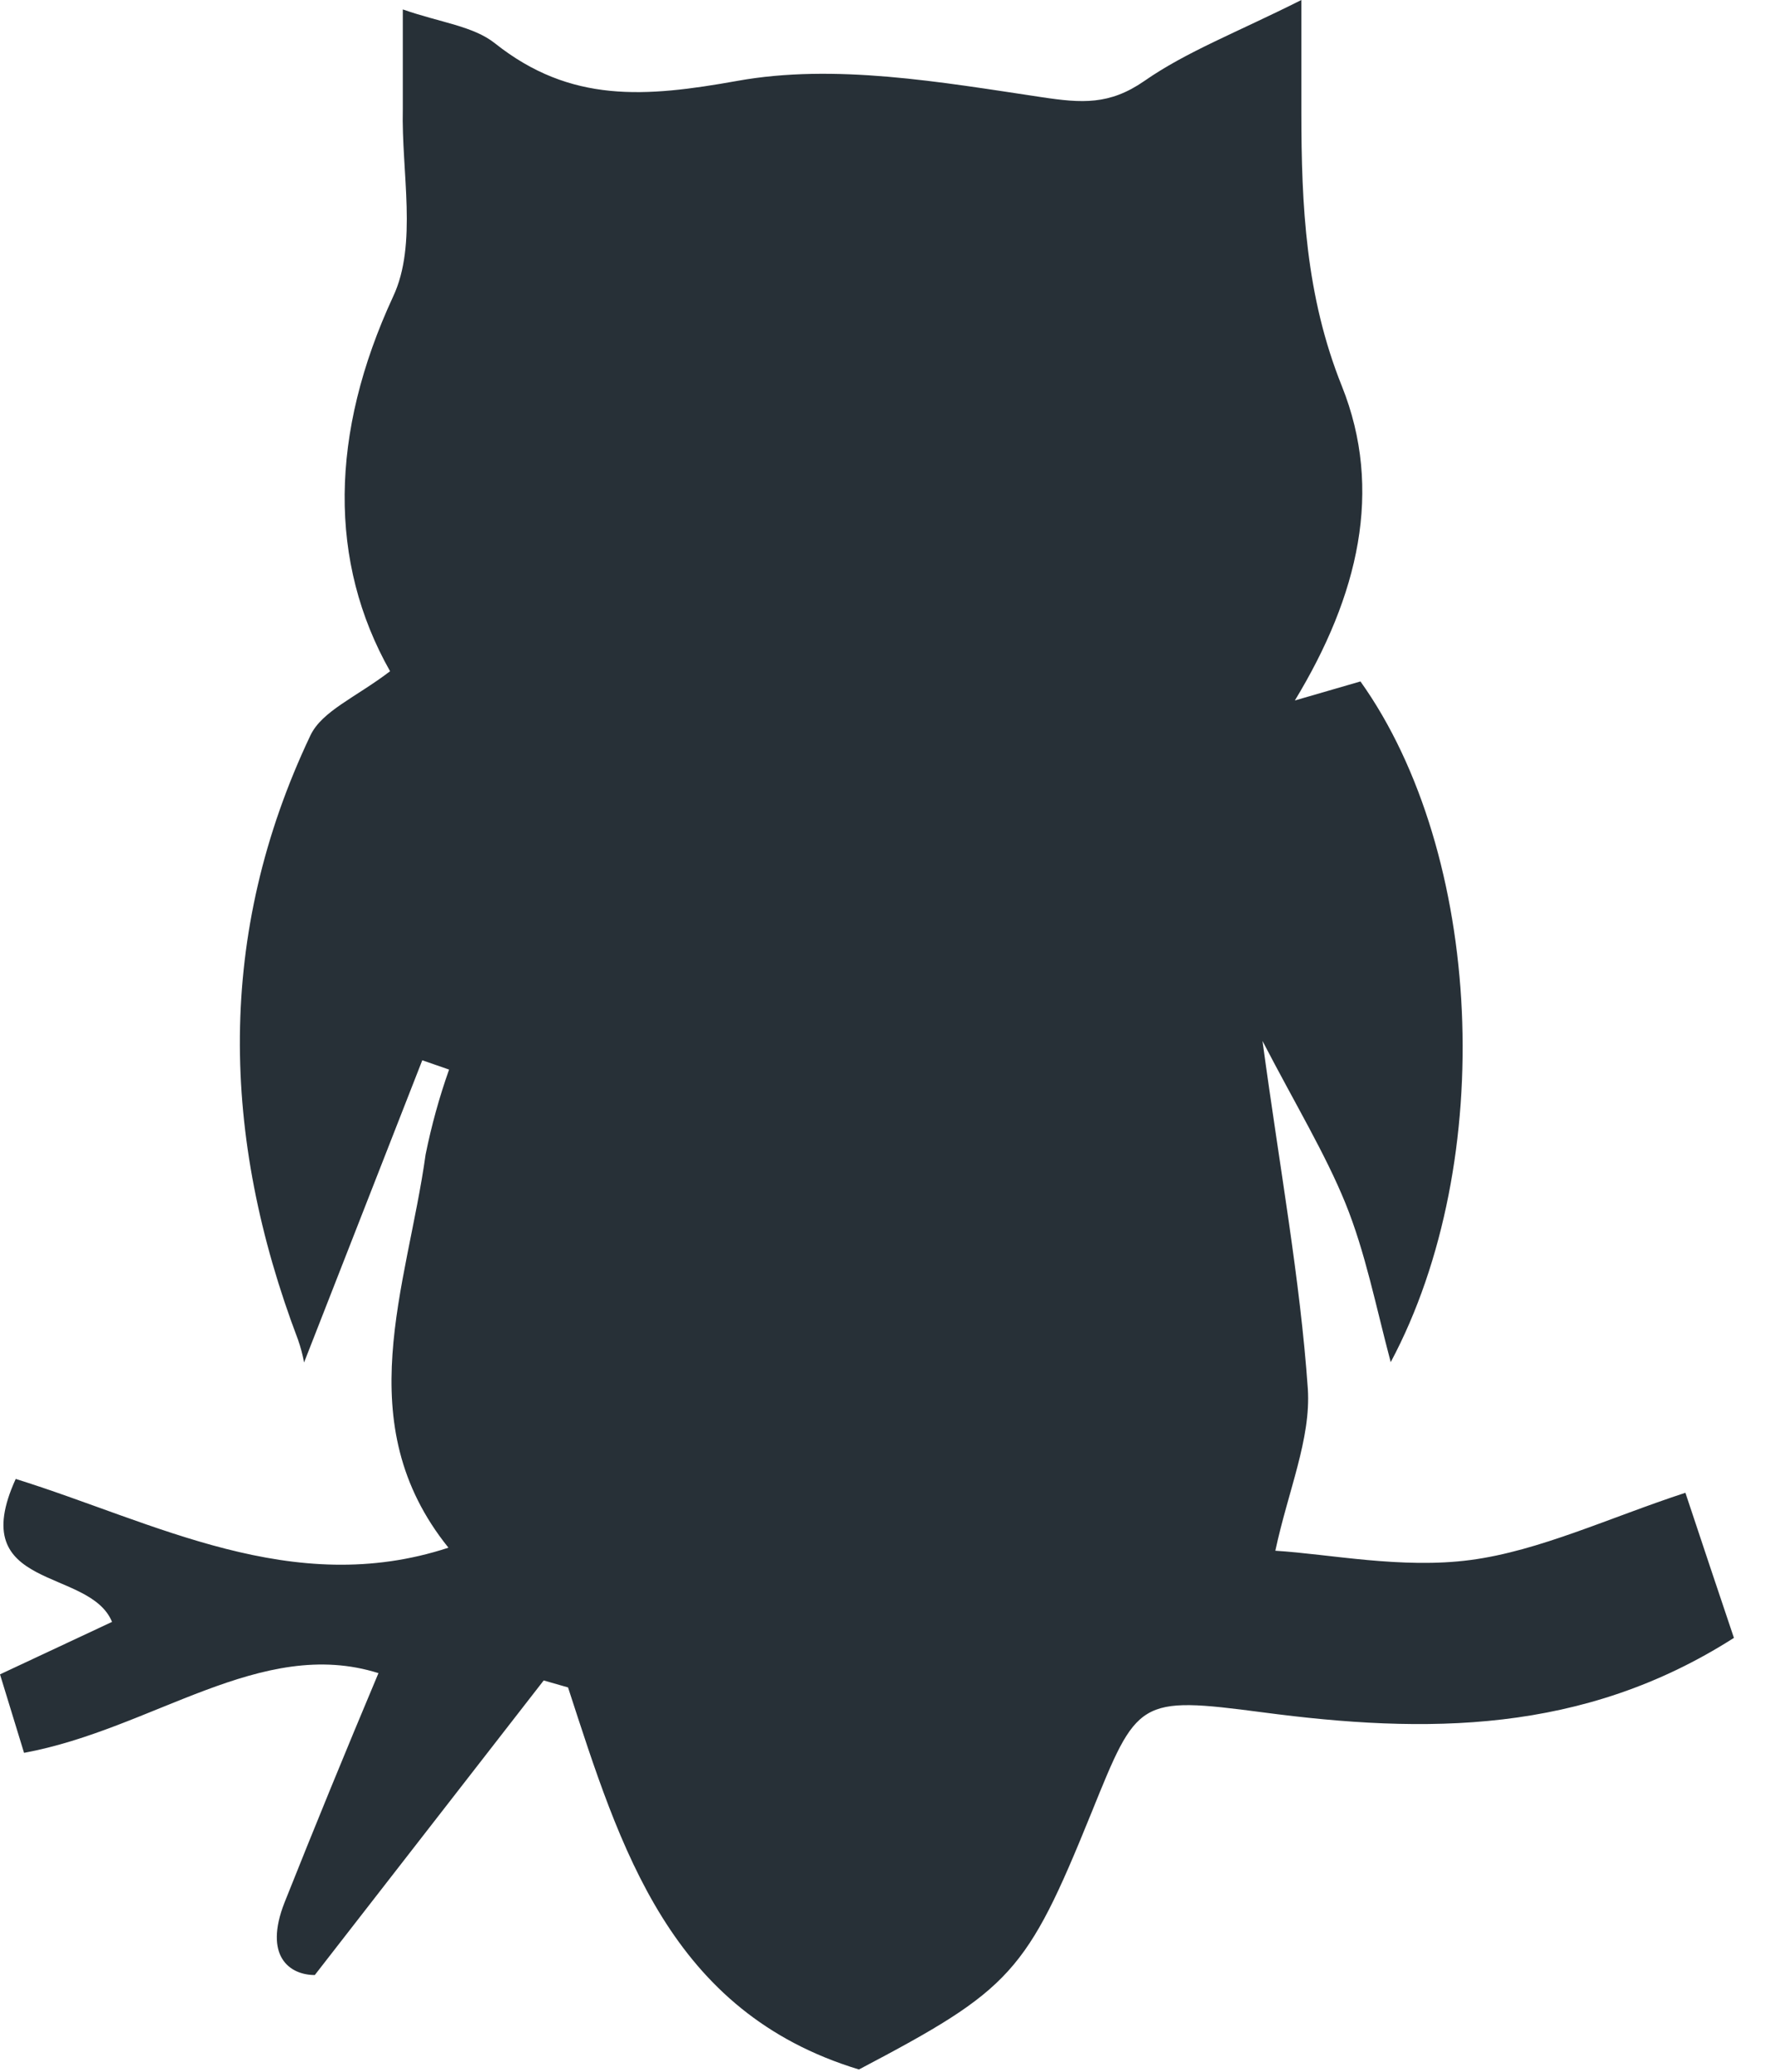 <svg width="42" height="49" viewBox="0 0 42 49" fill="none" xmlns="http://www.w3.org/2000/svg">
<path d="M9.992 25.077L7.195 32.224C7.161 32.041 7.113 31.86 7.051 31.684C5.227 26.879 5.112 22.095 7.345 17.394C7.62 16.815 8.418 16.495 9.23 15.876C7.771 13.297 7.799 10.258 9.302 7.014C9.885 5.773 9.495 4.068 9.531 2.575C9.531 1.856 9.531 1.169 9.531 0.223C10.425 0.536 11.201 0.615 11.717 1.029C13.505 2.446 15.273 2.302 17.441 1.914C19.756 1.496 22.263 1.942 24.646 2.298C25.601 2.442 26.253 2.485 27.075 1.917C28.077 1.219 29.254 0.773 30.793 0C30.793 1.176 30.793 1.917 30.793 2.658C30.793 4.863 30.896 7.003 31.751 9.132C32.735 11.589 32.145 14.085 30.639 16.567L32.191 16.117C35.089 20.182 35.45 27.455 32.907 32.217C32.549 30.868 32.306 29.616 31.834 28.455C31.361 27.293 30.664 26.142 29.873 24.62C30.288 27.678 30.764 30.253 30.946 32.85C31.021 34.033 30.481 35.256 30.177 36.677C31.462 36.756 33.168 37.112 34.796 36.896C36.424 36.681 38.077 35.896 39.88 35.306C40.277 36.501 40.667 37.666 41.028 38.738C37.45 41.022 33.73 41.008 29.884 40.5C26.925 40.112 26.914 40.187 25.827 42.871C24.288 46.665 23.934 47.047 20.324 48.946C15.849 47.586 14.682 43.719 13.441 39.91L12.865 39.745L7.449 46.712C6.855 46.712 6.232 46.27 6.733 44.996C7.449 43.198 8.164 41.453 8.955 39.572C6.175 38.695 3.617 40.896 0.569 41.457L0 39.601L2.651 38.36C2.118 37.058 -0.844 37.641 0.372 34.979C3.663 36.004 6.915 37.817 10.611 36.605C8.236 33.656 9.634 30.447 10.071 27.304C10.209 26.622 10.394 25.952 10.626 25.297L9.992 25.077Z" fill="#273037"/>
</svg>

